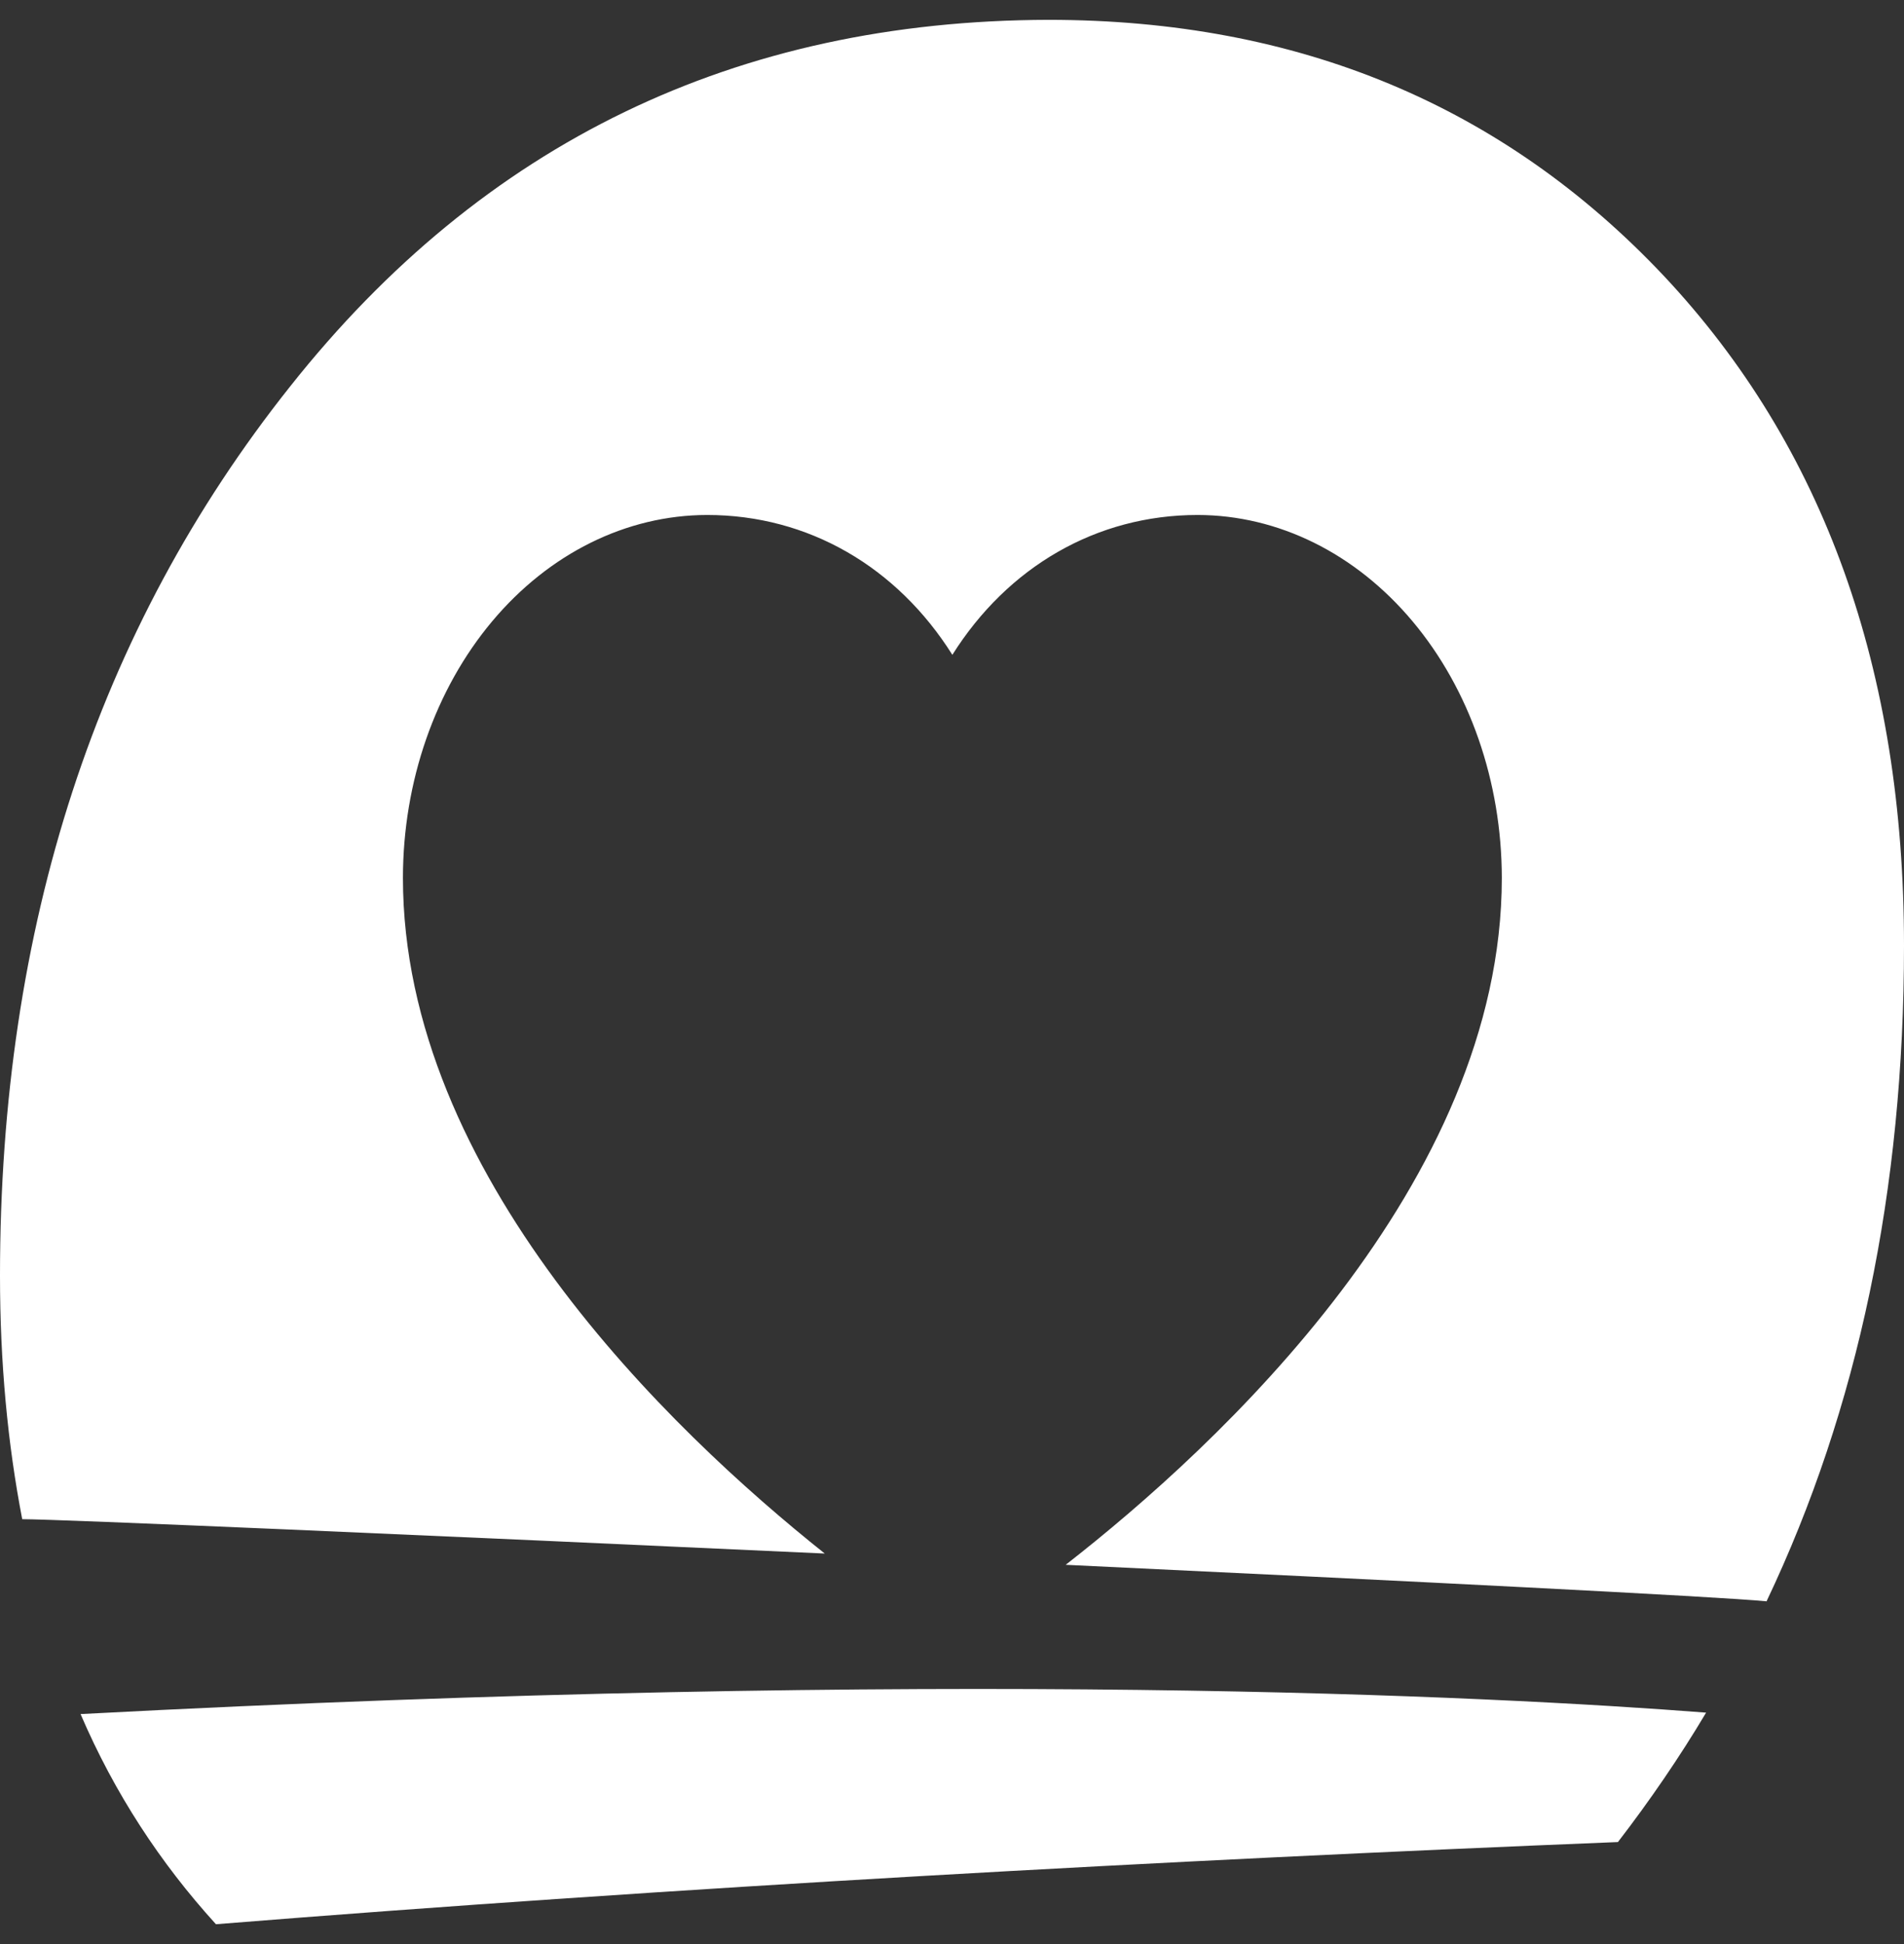 <svg width="48" height="49" viewBox="0 0 48 49" fill="none" xmlns="http://www.w3.org/2000/svg">
<rect x="0" y="0" width="48" height="49" fill="#333333" stroke="none"/>
<path fill-rule="evenodd" clip-rule="evenodd" d="M44.535 40.361L44.534 40.362H44.551L44.535 40.361ZM20.792 39.157C10.893 38.7 1.478 38.291 0.56 38.291C0.193 36.386 0 34.351 0 32.152C0 23.355 2.433 15.877 7.317 9.737C12.184 3.597 18.556 0.518 26.433 0.5C32.735 0.5 37.899 2.663 41.943 6.951C45.987 11.258 48 16.885 48 23.831C48 29.988 46.845 35.505 44.535 40.361C43.302 40.242 35.54 39.851 26.866 39.441C30.722 36.435 37.861 29.828 37.861 22.127C37.858 19.702 37.05 17.377 35.612 15.662C34.175 13.947 32.226 12.983 30.193 12.98C27.639 12.98 25.403 14.29 24.009 16.505C22.615 14.29 20.379 12.98 17.826 12.98C15.793 12.983 13.844 13.947 12.406 15.662C10.969 17.377 10.16 19.702 10.158 22.127C10.158 29.595 16.869 36.033 20.792 39.157ZM40.788 46.429C29.444 46.887 17.103 47.565 5.444 48.5C4.044 46.961 2.888 45.201 2.031 43.203C23.913 42.049 37.567 42.745 43.011 43.167C42.346 44.285 41.593 45.384 40.788 46.429Z" fill="white"/>
</svg>
